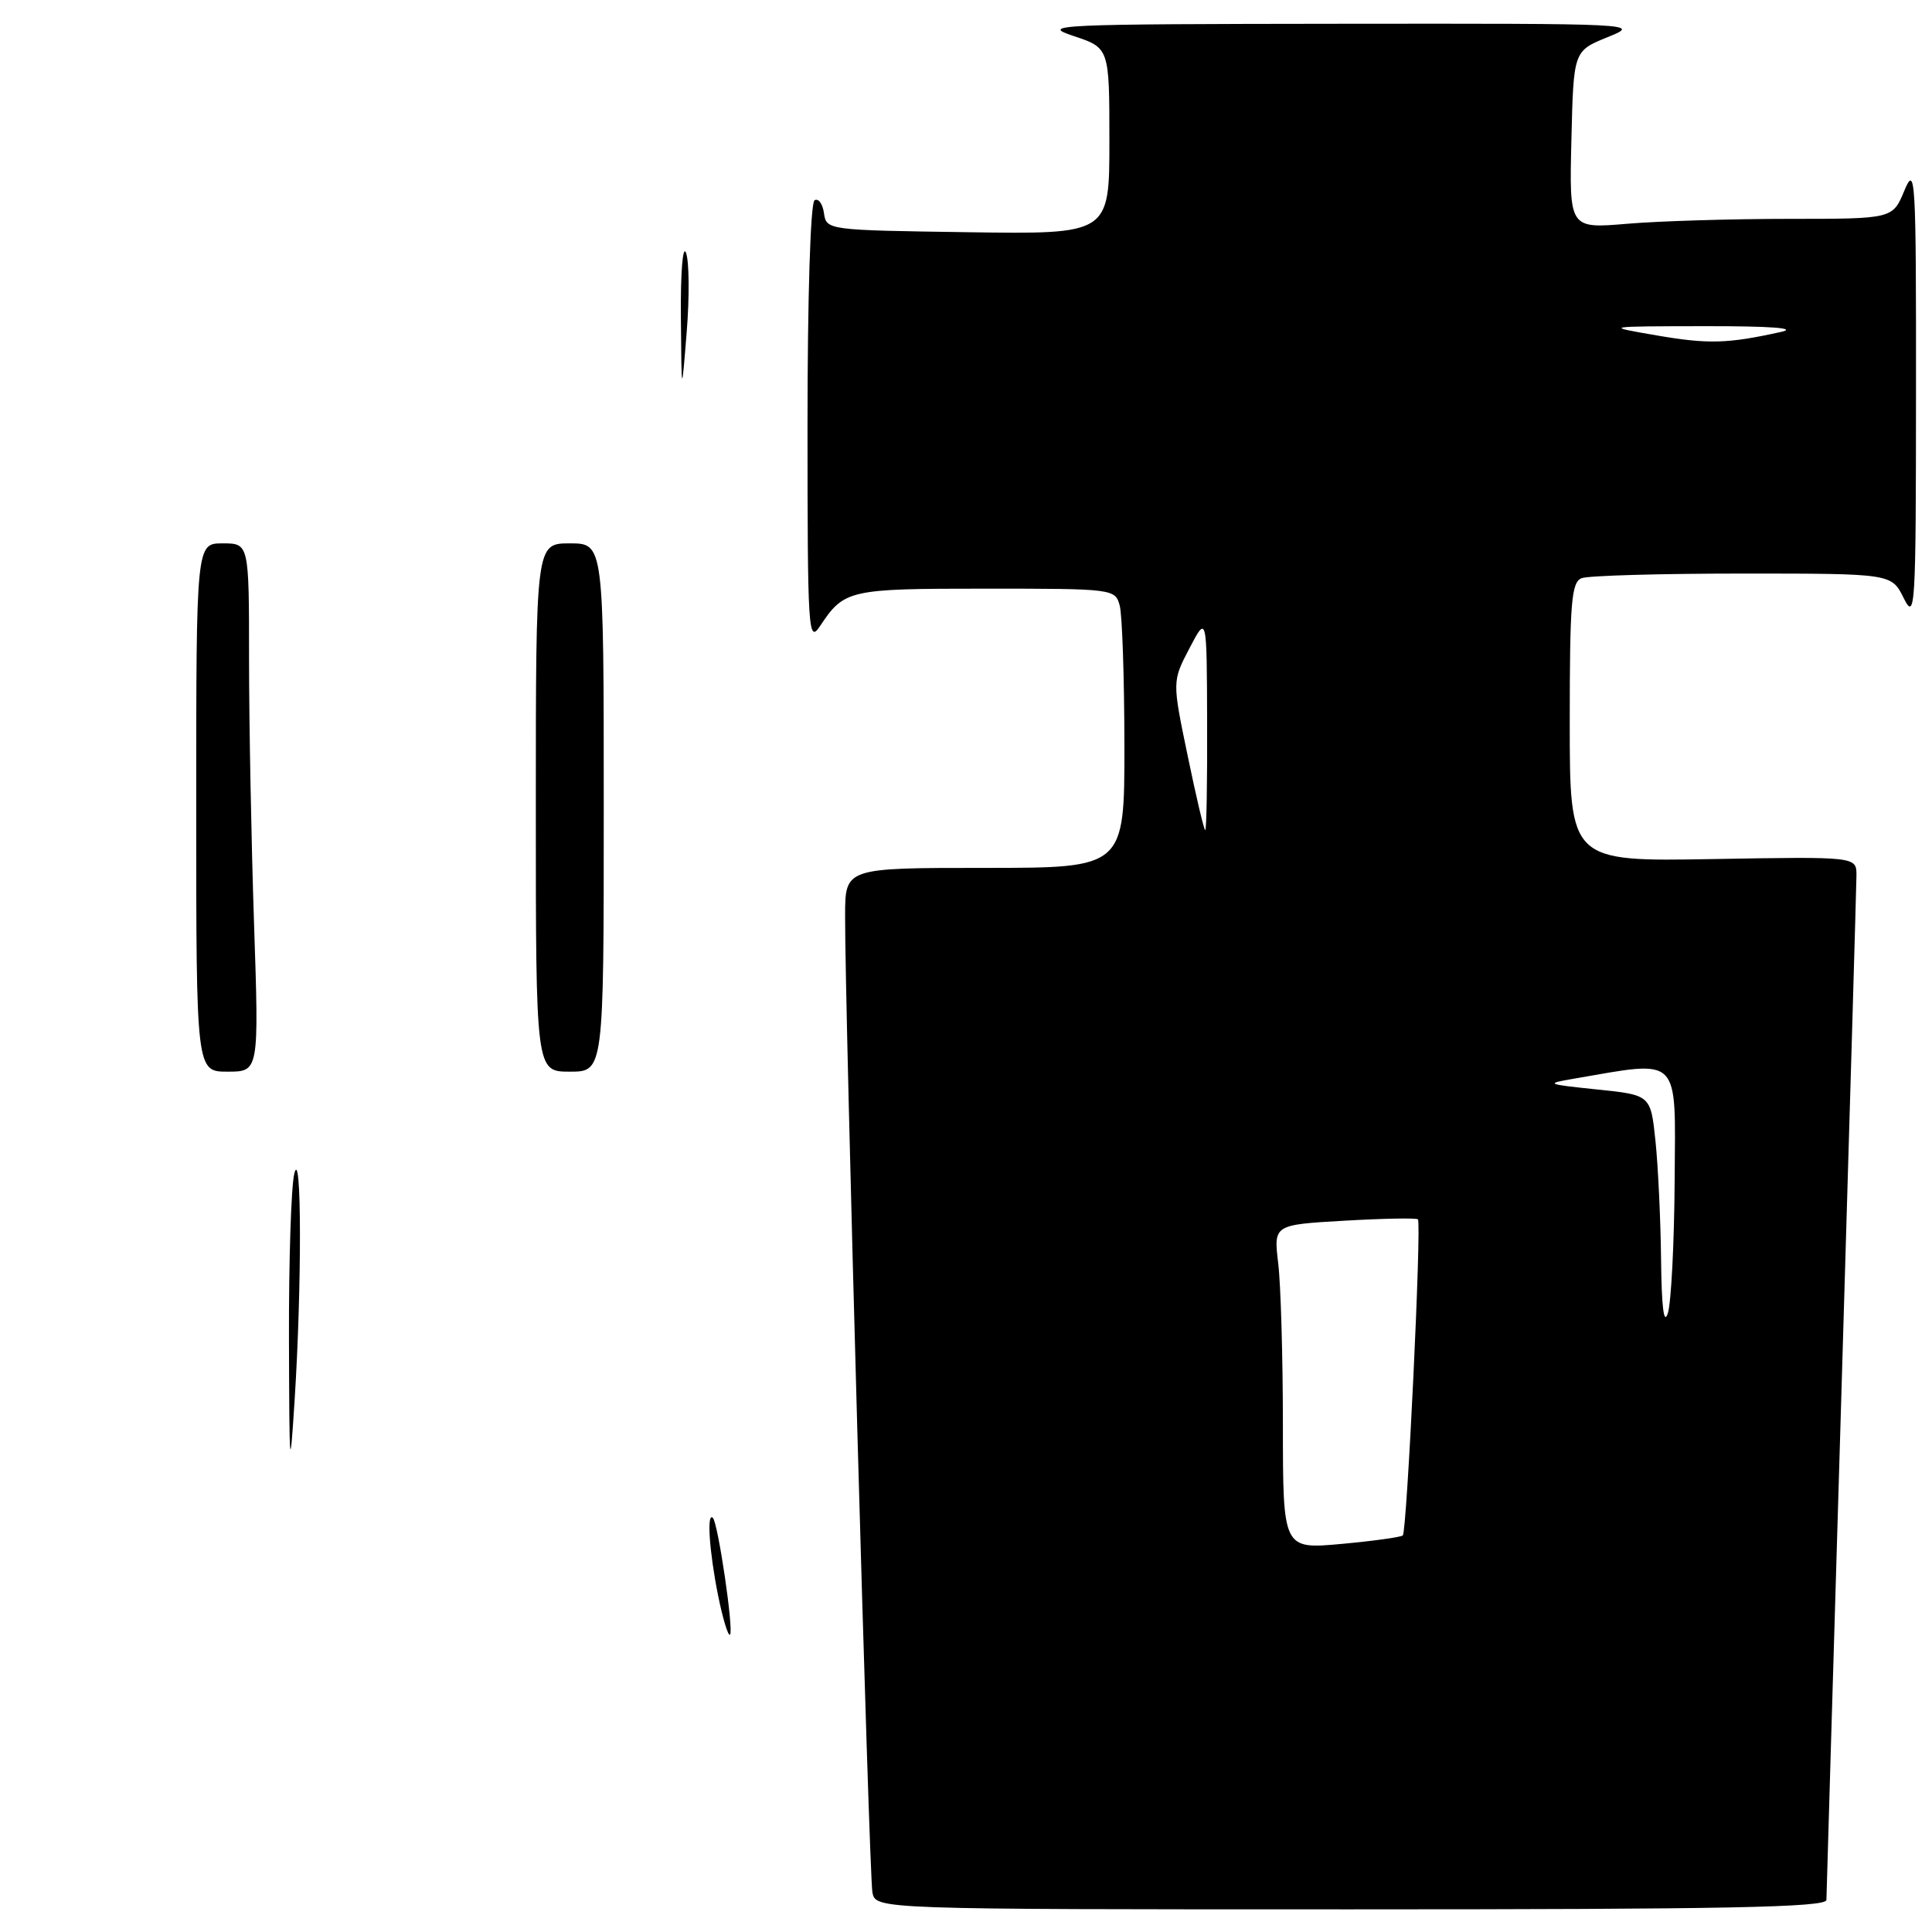 <?xml version="1.0" encoding="UTF-8" standalone="no"?>
<!DOCTYPE svg PUBLIC "-//W3C//DTD SVG 1.1//EN" "http://www.w3.org/Graphics/SVG/1.1/DTD/svg11.dtd" >
<svg xmlns="http://www.w3.org/2000/svg" xmlns:xlink="http://www.w3.org/1999/xlink" version="1.1" viewBox="0 0 256 256">
 <g >
 <path fill="currentColor"
d=" M 242.01 251.75 C 242.02 251.06 242.92 220.80 244.00 184.50 C 245.08 148.20 245.98 117.38 245.99 116.00 C 246.00 113.50 246.00 113.50 227.00 113.83 C 208.00 114.16 208.00 114.16 208.00 95.68 C 208.00 79.76 208.22 77.13 209.58 76.61 C 210.45 76.27 220.05 76.00 230.90 76.00 C 250.64 76.00 250.64 76.00 252.25 79.25 C 253.78 82.32 253.87 80.77 253.88 52.00 C 253.90 23.47 253.80 21.74 252.34 25.25 C 250.79 29.00 250.79 29.00 237.04 29.00 C 229.49 29.00 219.84 29.29 215.62 29.65 C 207.93 30.30 207.93 30.30 208.22 18.53 C 208.50 6.76 208.50 6.76 213.00 4.93 C 217.46 3.13 217.16 3.11 177.50 3.15 C 139.68 3.19 137.76 3.28 142.25 4.77 C 147.00 6.35 147.00 6.35 147.00 18.70 C 147.00 31.04 147.00 31.04 128.25 30.77 C 109.62 30.50 109.50 30.49 109.18 28.24 C 109.00 26.99 108.44 26.23 107.93 26.54 C 107.39 26.88 107.00 39.41 107.00 56.28 C 107.00 83.69 107.10 85.30 108.65 82.97 C 111.87 78.13 112.43 78.00 130.57 78.00 C 147.56 78.00 147.77 78.03 148.37 80.25 C 148.70 81.49 148.98 89.81 148.99 98.75 C 149.00 115.00 149.00 115.00 130.50 115.00 C 112.00 115.00 112.00 115.00 111.98 121.25 C 111.93 133.13 115.15 248.51 115.60 250.75 C 116.04 253.00 116.04 253.00 179.02 253.00 C 228.73 253.00 242.00 252.74 242.01 251.75 Z  M 95.14 211.36 C 93.98 205.57 93.63 200.29 94.46 201.13 C 95.15 201.82 97.25 216.09 96.73 216.60 C 96.49 216.85 95.77 214.49 95.14 211.36 Z  M 38.29 177.50 C 38.26 167.05 38.58 157.15 39.00 155.50 C 39.97 151.67 40.00 170.48 39.04 185.50 C 38.40 195.55 38.34 194.87 38.29 177.50 Z  M 26.00 107.00 C 26.00 72.00 26.00 72.00 29.50 72.00 C 33.00 72.00 33.00 72.00 33.00 87.34 C 33.00 95.78 33.30 111.53 33.66 122.34 C 34.32 142.00 34.32 142.00 30.16 142.00 C 26.00 142.00 26.00 142.00 26.00 107.00 Z  M 71.00 107.00 C 71.00 72.00 71.00 72.00 75.50 72.00 C 80.00 72.00 80.00 72.00 80.00 107.00 C 80.00 142.00 80.00 142.00 75.50 142.00 C 71.00 142.00 71.00 142.00 71.00 107.00 Z  M 90.22 42.00 C 90.17 36.11 90.47 32.38 90.90 33.50 C 91.32 34.60 91.37 39.33 90.99 44.00 C 90.31 52.50 90.31 52.50 90.22 42.00 Z  M 169.99 188.89 C 169.99 179.87 169.71 170.20 169.37 167.40 C 168.76 162.29 168.76 162.29 178.13 161.75 C 183.28 161.45 187.67 161.37 187.88 161.57 C 188.39 162.05 186.43 202.90 185.88 203.45 C 185.65 203.68 181.98 204.19 177.73 204.58 C 170.00 205.28 170.00 205.28 169.99 188.89 Z  M 220.10 166.90 C 220.04 161.61 219.71 154.55 219.36 151.19 C 218.72 145.09 218.72 145.09 211.61 144.36 C 204.88 143.66 204.71 143.59 208.50 142.94 C 222.84 140.48 222.01 139.65 221.90 156.37 C 221.85 164.69 221.44 172.62 221.00 174.00 C 220.47 175.65 220.17 173.25 220.10 166.90 Z  M 157.37 100.13 C 155.32 90.27 155.32 90.27 157.62 85.88 C 159.91 81.50 159.91 81.50 159.95 95.75 C 159.98 103.59 159.87 110.00 159.70 110.00 C 159.54 110.00 158.49 105.56 157.37 100.13 Z  M 219.50 44.44 C 212.50 43.24 212.50 43.24 226.00 43.22 C 234.73 43.21 238.26 43.48 236.00 43.98 C 228.92 45.55 226.35 45.62 219.50 44.44 Z "/>
</g>
</svg>